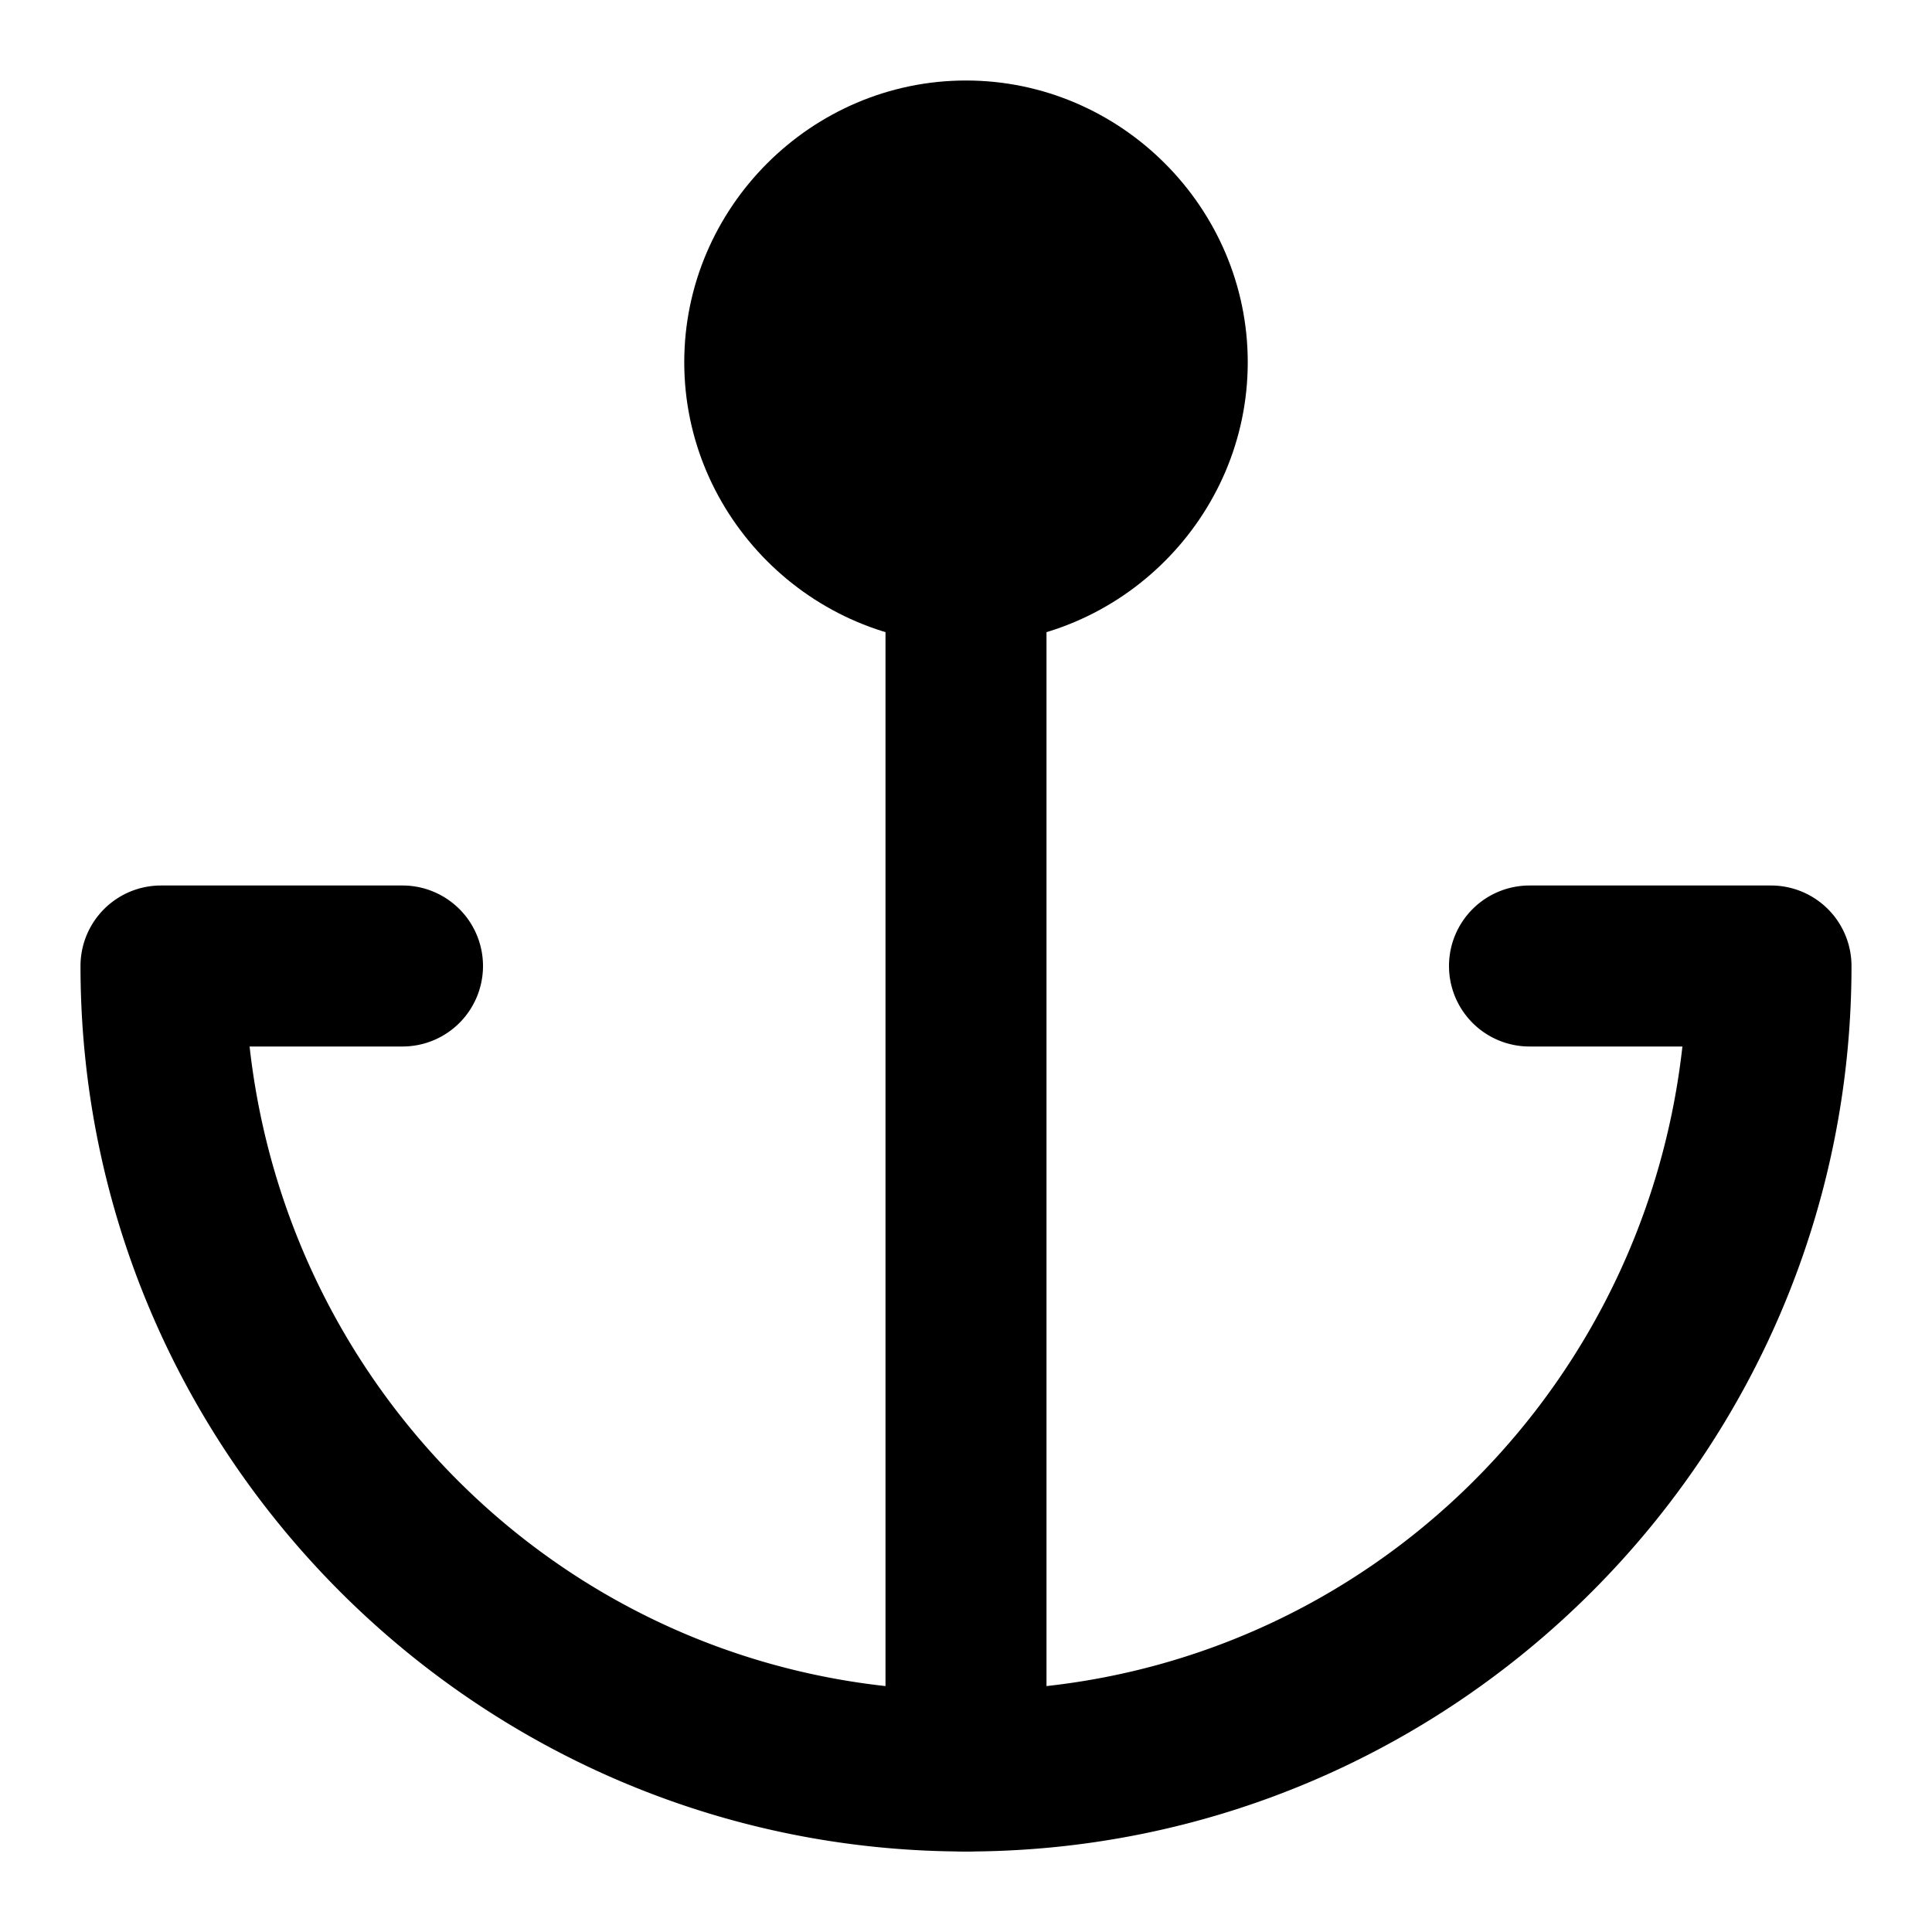 <svg xmlns="http://www.w3.org/2000/svg" width="48" height="48" viewBox="0 0 48 48"><path d="M4 22a2 2 0 0 0-2 2c0 12.127 9.873 22 22 22s22-9.873 22-22a2 2 0 0 0-2-2h-6a2 2 0 0 0-2 2 2 2 0 0 0 2 2h3.799C40.796 35.005 33.279 42 24 42S7.204 35.005 6.201 26H10a2 2 0 0 0 2-2 2 2 0 0 0-2-2z"/><path d="M24 12a2 2 0 0 0-2 2v30a2 2 0 0 0 2 2 2 2 0 0 0 2-2V14a2 2 0 0 0-2-2z"/><path d="M24 14a5 5 0 1 0 0-10 5 5 0 0 0 0 10z"/><path d="M24 2c-3.842 0-7 3.158-7 7s3.158 7 7 7 7-3.158 7-7-3.158-7-7-7zm0 4c1.68 0 3 1.32 3 3s-1.32 3-3 3-3-1.32-3-3 1.32-3 3-3z"/></svg>